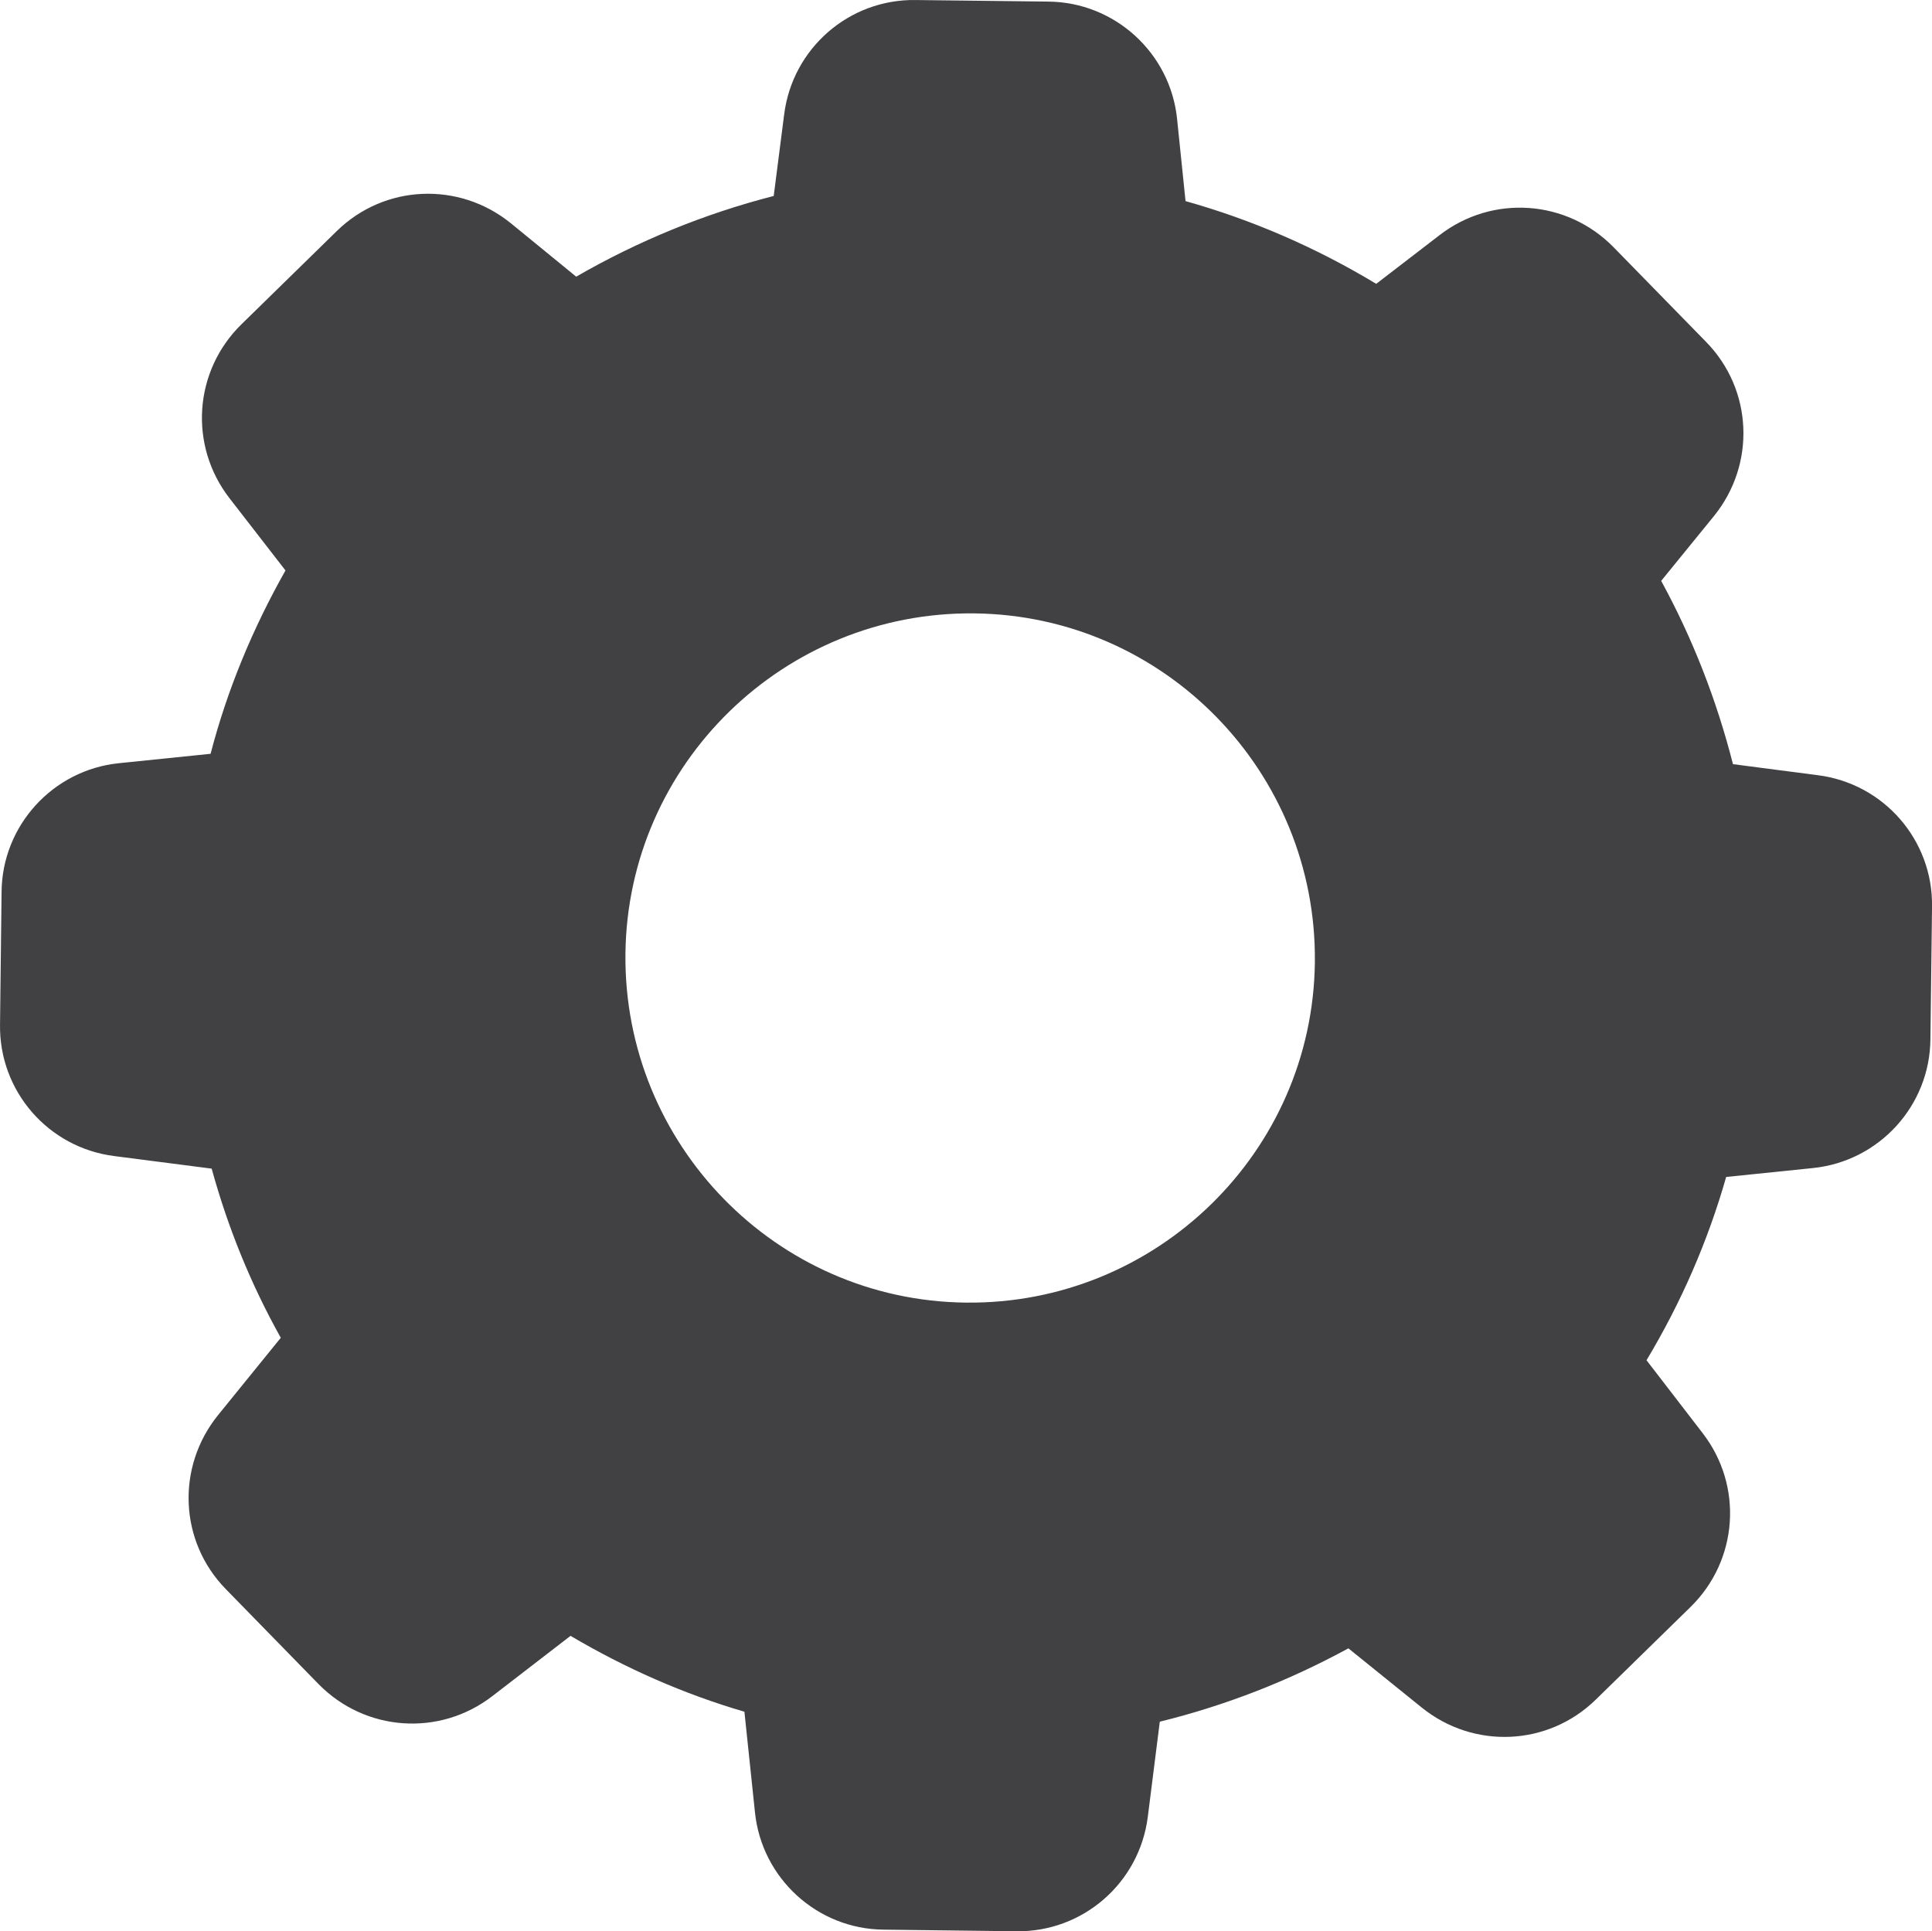 <svg version="1.1" id="图层_1" x="0px" y="0px" width="134.207px" height="134.173px" viewBox="0 0 134.207 134.173" enable-background="new 0 0 134.207 134.173" xml:space="preserve" xmlns="http://www.w3.org/2000/svg" xmlns:xlink="http://www.w3.org/1999/xlink" xmlns:xml="http://www.w3.org/XML/1998/namespace">
  <path fill="#414042" d="M8.26,53.022c-4.586,0.469-8.117,4.332-8.151,8.953l-0.107,9.201c-0.073,4.625,3.346,8.557,7.932,9.139
	l6.77,0.874c1.128,4.107,2.725,8.039,4.801,11.751l-4.366,5.383c-2.906,3.604-2.691,8.771,0.552,12.083l6.433,6.589
	c3.243,3.311,8.41,3.677,12.083,0.835l5.426-4.182c3.815,2.252,7.859,4.039,12.078,5.271l0.733,6.989
	c0.469,4.581,4.327,8.116,8.947,8.151l9.206,0.112c4.621,0.068,8.548-3.351,9.134-7.937l0.835-6.623
	c4.587-1.128,8.953-2.838,13.1-5.095l5.094,4.112c3.604,2.912,8.772,2.692,12.089-0.547l6.584-6.438
	c3.311-3.242,3.677-8.41,0.839-12.082l-3.896-5.061c2.403-4.005,4.258-8.259,5.533-12.732l6.037-0.62
	c4.586-0.474,8.117-4.327,8.151-8.958l0.112-9.201c0.073-4.62-3.346-8.553-7.933-9.133l-5.895-0.767
	c-1.128-4.44-2.804-8.738-4.986-12.733l3.673-4.513c2.91-3.604,2.69-8.771-0.548-12.084l-6.432-6.583
	c-3.243-3.312-8.41-3.678-12.088-0.84l-4.401,3.384c-4.151-2.505-8.586-4.44-13.245-5.748L81.766,8.26
	c-0.469-4.581-4.328-8.112-8.953-8.15l-9.206-0.108c-4.62-0.072-8.552,3.351-9.133,7.937l-0.728,5.676
	c-4.802,1.23-9.422,3.125-13.72,5.606l-4.547-3.717c-3.605-2.916-8.772-2.691-12.079,0.543l-6.622,6.477
	c-3.316,3.242-3.679,8.41-0.841,12.082l3.894,5.025c-2.258,4.001-4.04,8.26-5.202,12.738L8.26,53.022z M67.685,42.614
	c13.207,0.146,23.8,11.024,23.653,24.235c-0.151,13.206-11.027,23.795-24.239,23.648c-13.207-0.142-23.79-11.022-23.653-24.234
	C43.592,53.057,54.474,42.468,67.685,42.614z" class="color c1"/>
</svg>